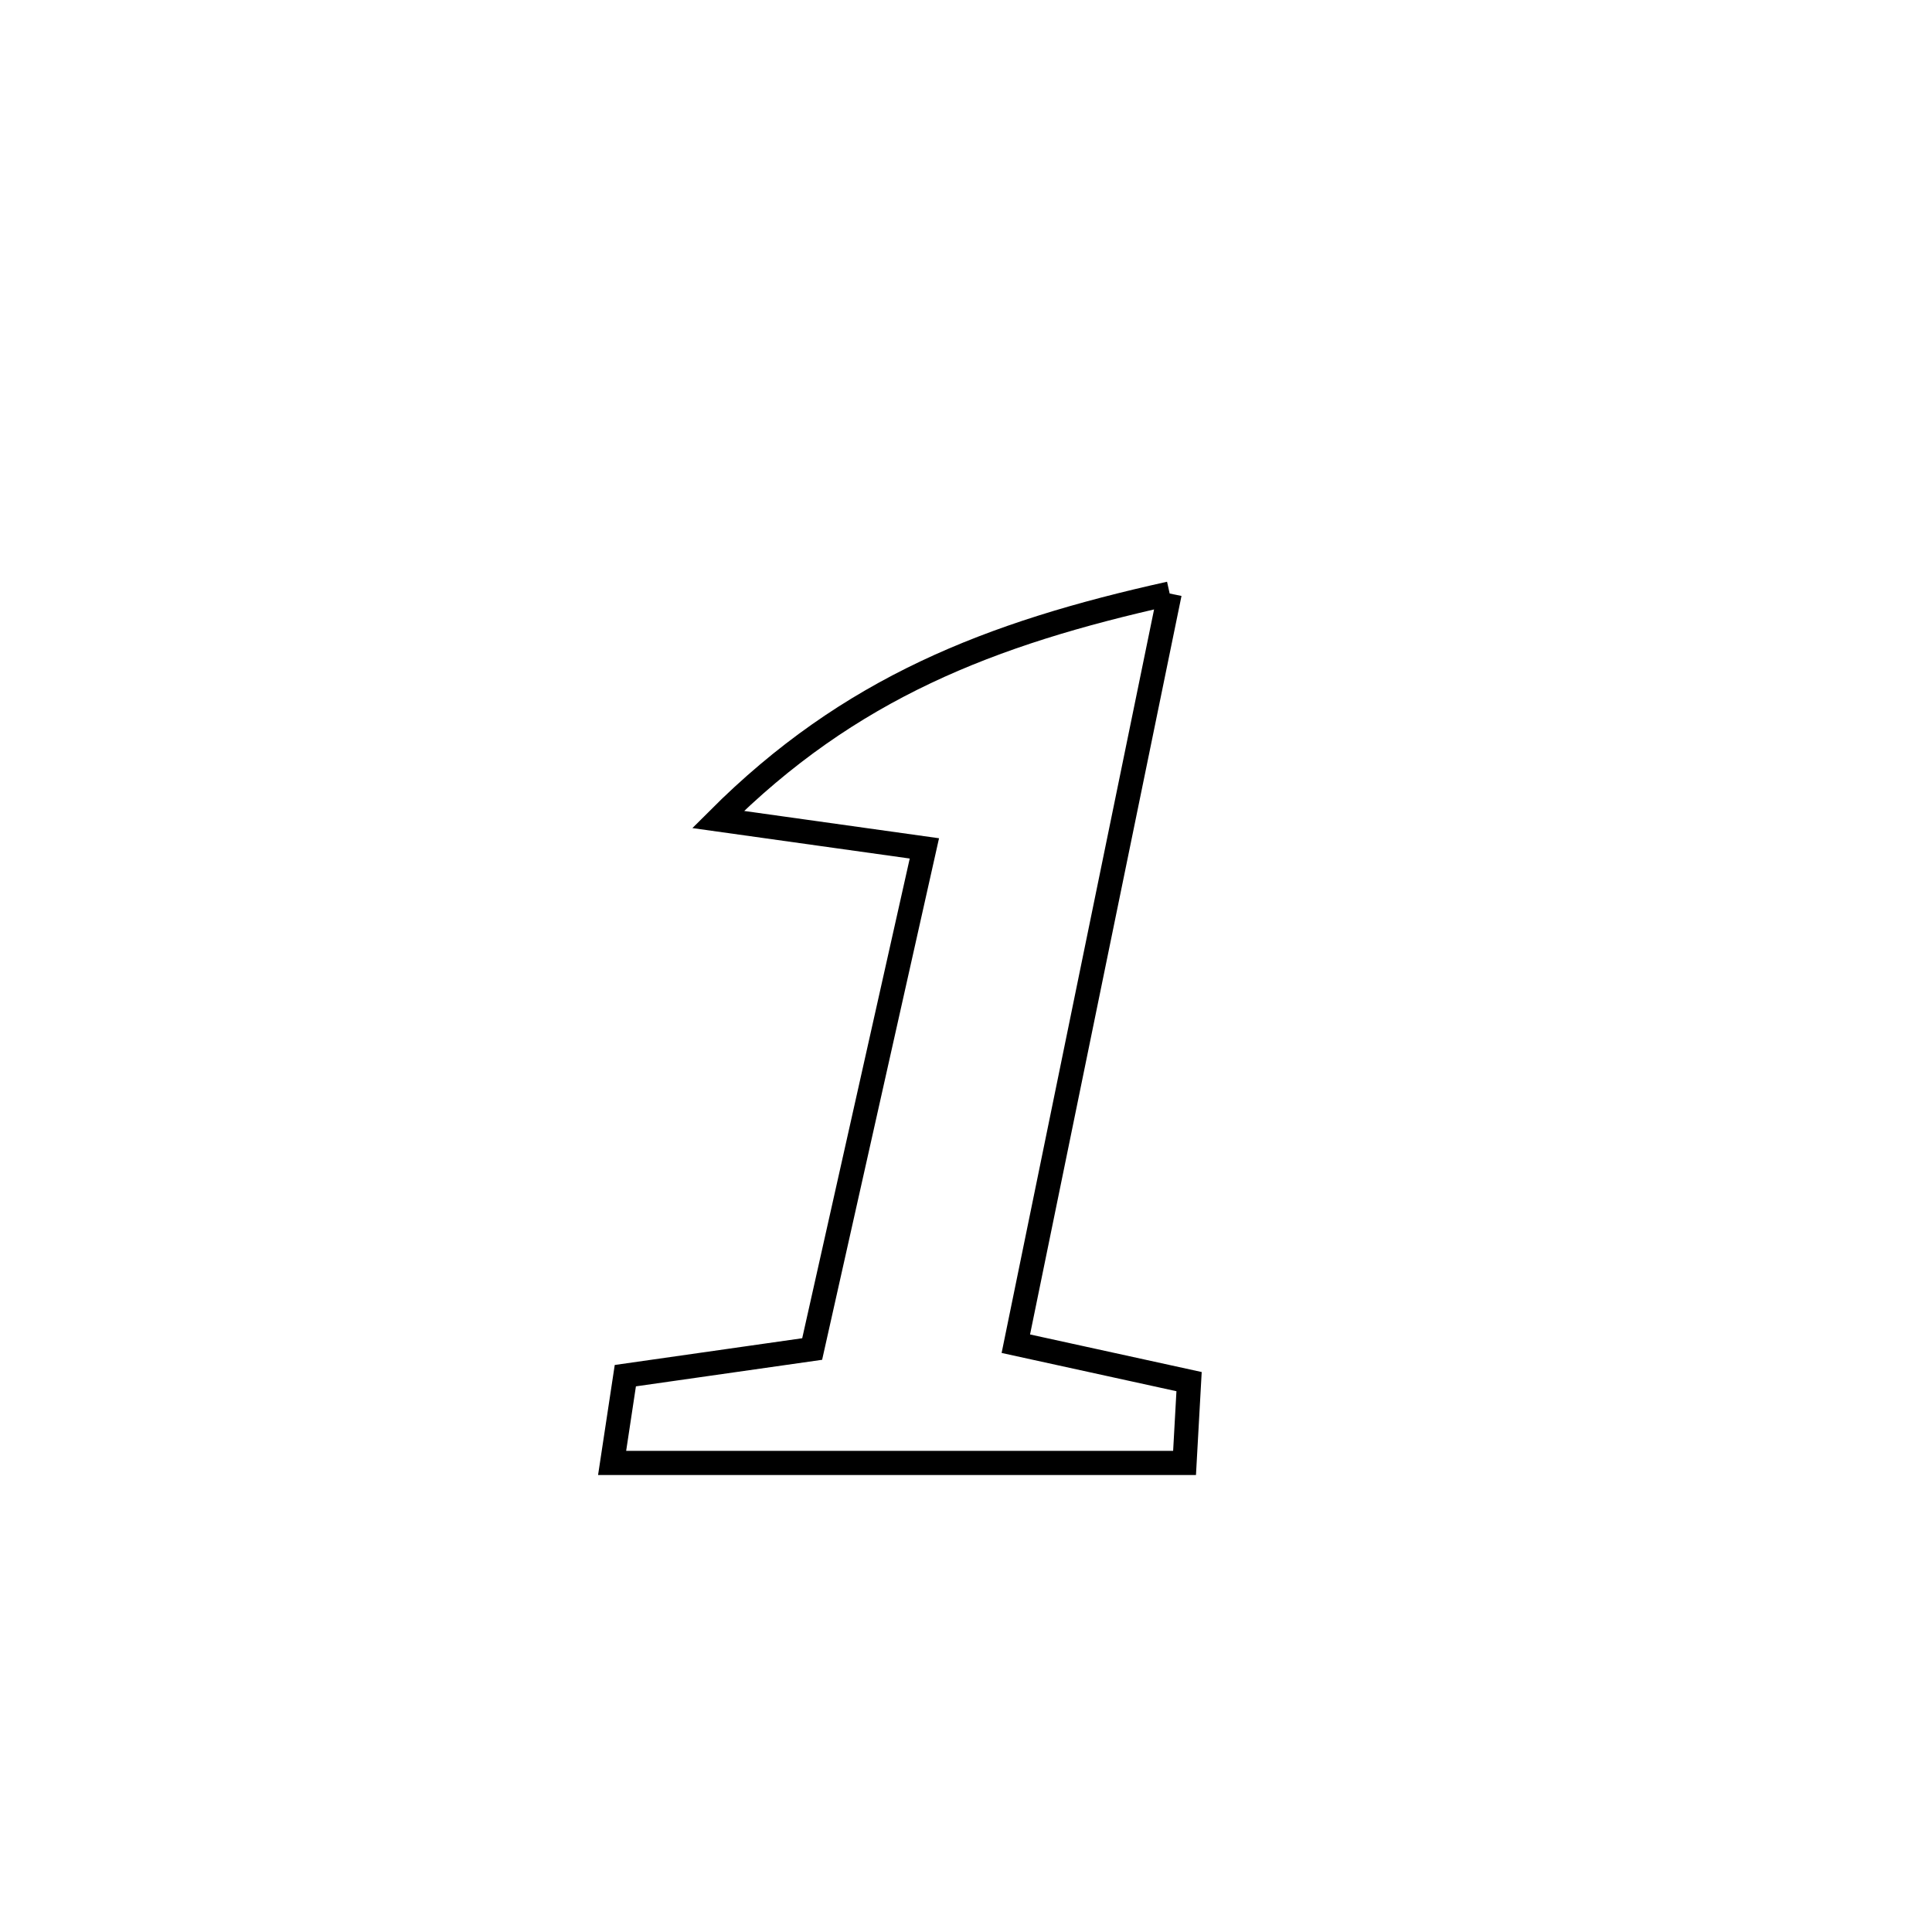 <svg xmlns="http://www.w3.org/2000/svg" viewBox="0.0 0.0 24.0 24.0" height="200px" width="200px"><path fill="none" stroke="black" stroke-width=".3" stroke-opacity="1.0"  filling="0" d="M14.53 7.373 L14.53 7.373 C14.211 8.926 13.893 10.479 13.574 12.032 C13.256 13.586 12.937 15.139 12.619 16.692 L12.619 16.692 C13.527 16.891 13.867 16.965 14.771 17.163 L14.771 17.163 C14.752 17.5 14.734 17.836 14.715 18.173 L14.715 18.173 C12.345 18.173 9.974 18.173 7.604 18.173 L7.604 18.173 C7.659 17.811 7.713 17.45 7.768 17.089 L7.768 17.089 C8.541 16.979 9.315 16.868 10.089 16.758 L10.089 16.758 C10.553 14.685 11.018 12.612 11.483 10.539 L11.483 10.539 C10.984 10.469 9.362 10.242 8.92 10.18 L8.92 10.18 C10.55 8.55 12.295 7.869 14.53 7.373 L14.53 7.373"></path></svg>
